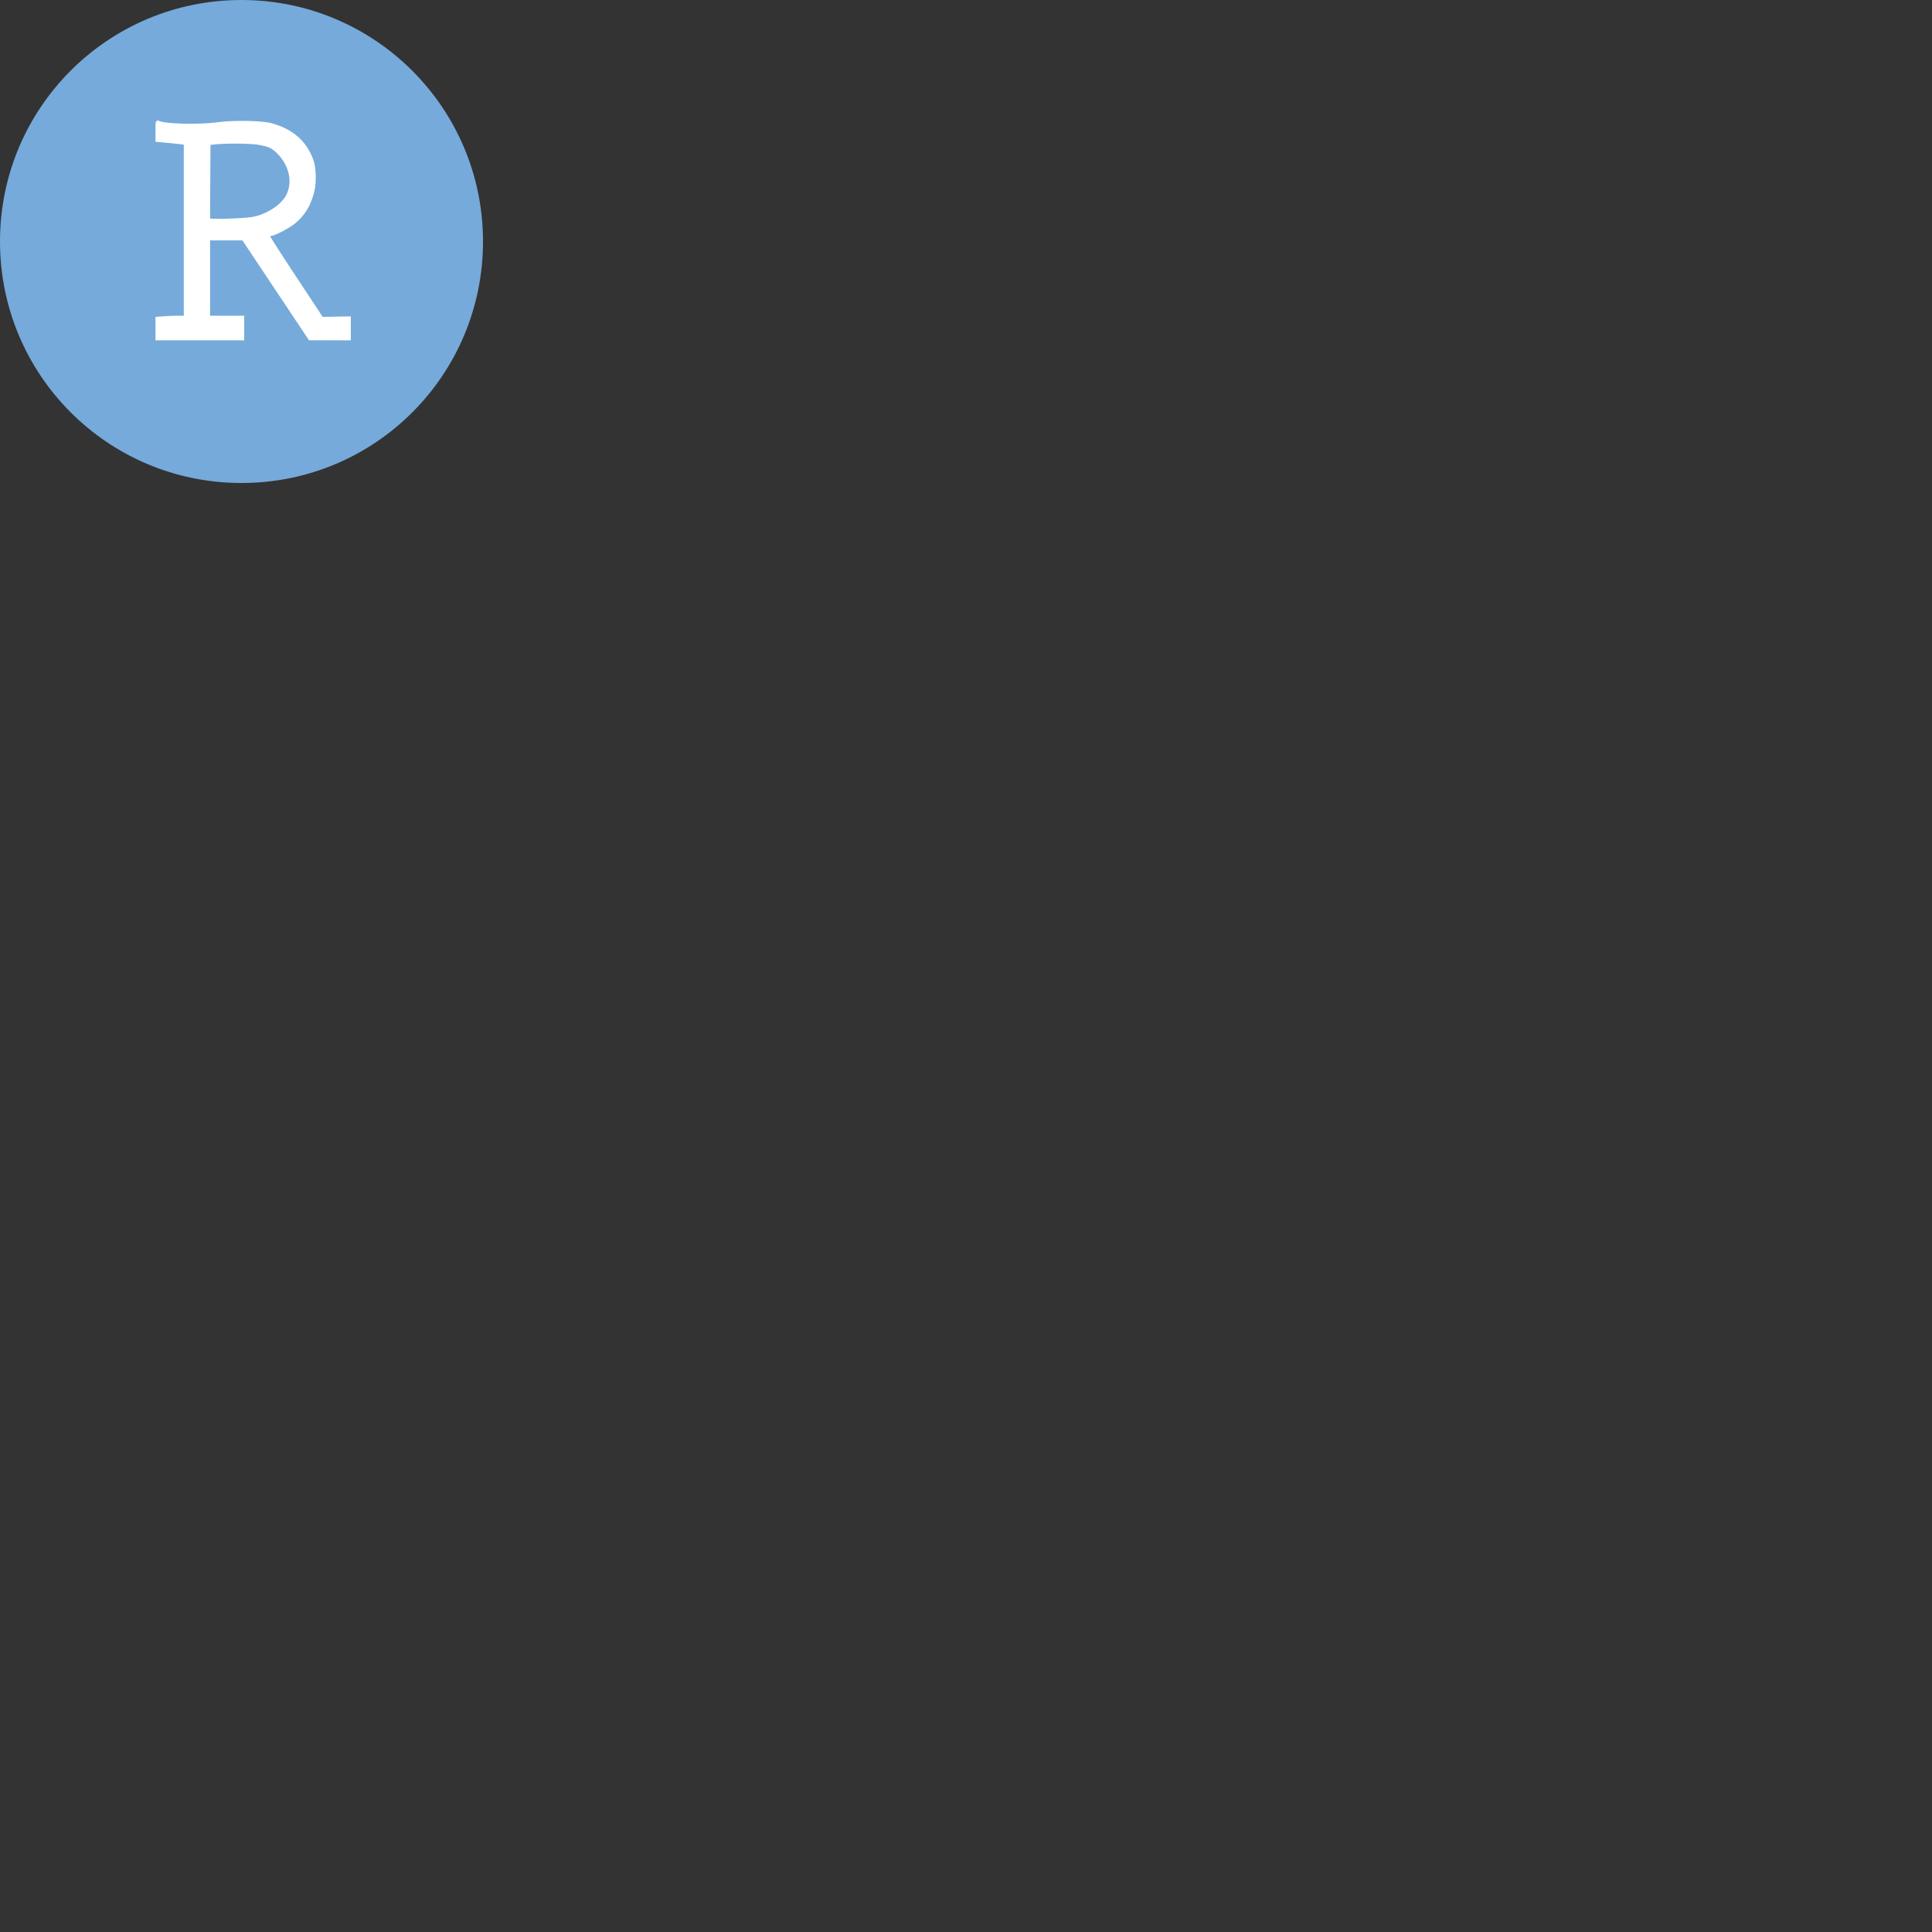 <svg xmlns="http://www.w3.org/2000/svg" version="1.1" viewBox="0 0 512 512" fill="currentColor"><rect x="0" y="0" width="512" height="512" fill="#333333" stroke="none"/><path fill="#75aadb" d="M71.4 38.8c-1.5-.6-3.9-1-6.9-1.1c-4.2-.1-9 .4-9.2.5v20c13.3.6 15.5-1.7 15.5-1.7c11.6-5.9 4.3-16.2.6-17.7"/><path fill="#75aadb" d="M64 0C28.6 0 0 28.6 0 64s28.6 64 64 64s64-28.6 64-64S99.3 0 64 0m28.6 89.8H82L64.4 63.5h-9V84h9v5.8H41.5v-5.7l7.6-.1l-.1-45.9c-.8-.2-7.5-.8-7.5-.8V32c1 1 7.9 1.2 7.9 1.2c1.6.1 3.9.2 5.2-.1c9.3-1.7 16.4-.4 16.4-.4c14 3.2 14.2 15.8 10.3 22.6c-3.5 5.8-10.3 7.2-10.3 7.2l14.4 21.8l7.2-.1z"/><path fill="#fff" stroke="#fff" stroke-width=".788" d="M41.595 87.073v-2.726l1.82-.141a59.125 59.125 0 0 1 3.752-.144h1.931V37.996l-.938-.127a151.34 151.34 0 0 0-3.752-.397l-2.813-.27v-2.51c0-2.332.027-2.495.39-2.3c1.583.847 10.7 1.07 15.83.388c4.202-.558 11.495-.425 14.035.257c5.483 1.472 9.11 4.646 10.824 9.473c.717 2.018.817 5.847.216 8.224c-.903 3.572-2.39 6.048-4.865 8.101c-1.482 1.23-4.847 3.03-6.145 3.29c-.397.079-.772.224-.832.321c-.06.098 3.123 5.072 7.075 11.054l7.184 10.876l3.633-.068l3.634-.068v5.56l-5.242-.008l-5.24-.007l-8.82-13.234l-8.817-13.234h-9.178v20.744h9.049V89.8H41.595zm25.158-29.162c3.476-.55 7.265-2.774 8.973-5.263c2.511-3.663 1.537-8.99-2.294-12.547c-1.357-1.26-2.205-1.63-4.794-2.1c-2.124-.386-8.66-.454-11.706-.122l-1.544.168l-.058 10.083l-.057 10.082l.72.106c1.366.2 8.67-.075 10.76-.407z"/></svg>